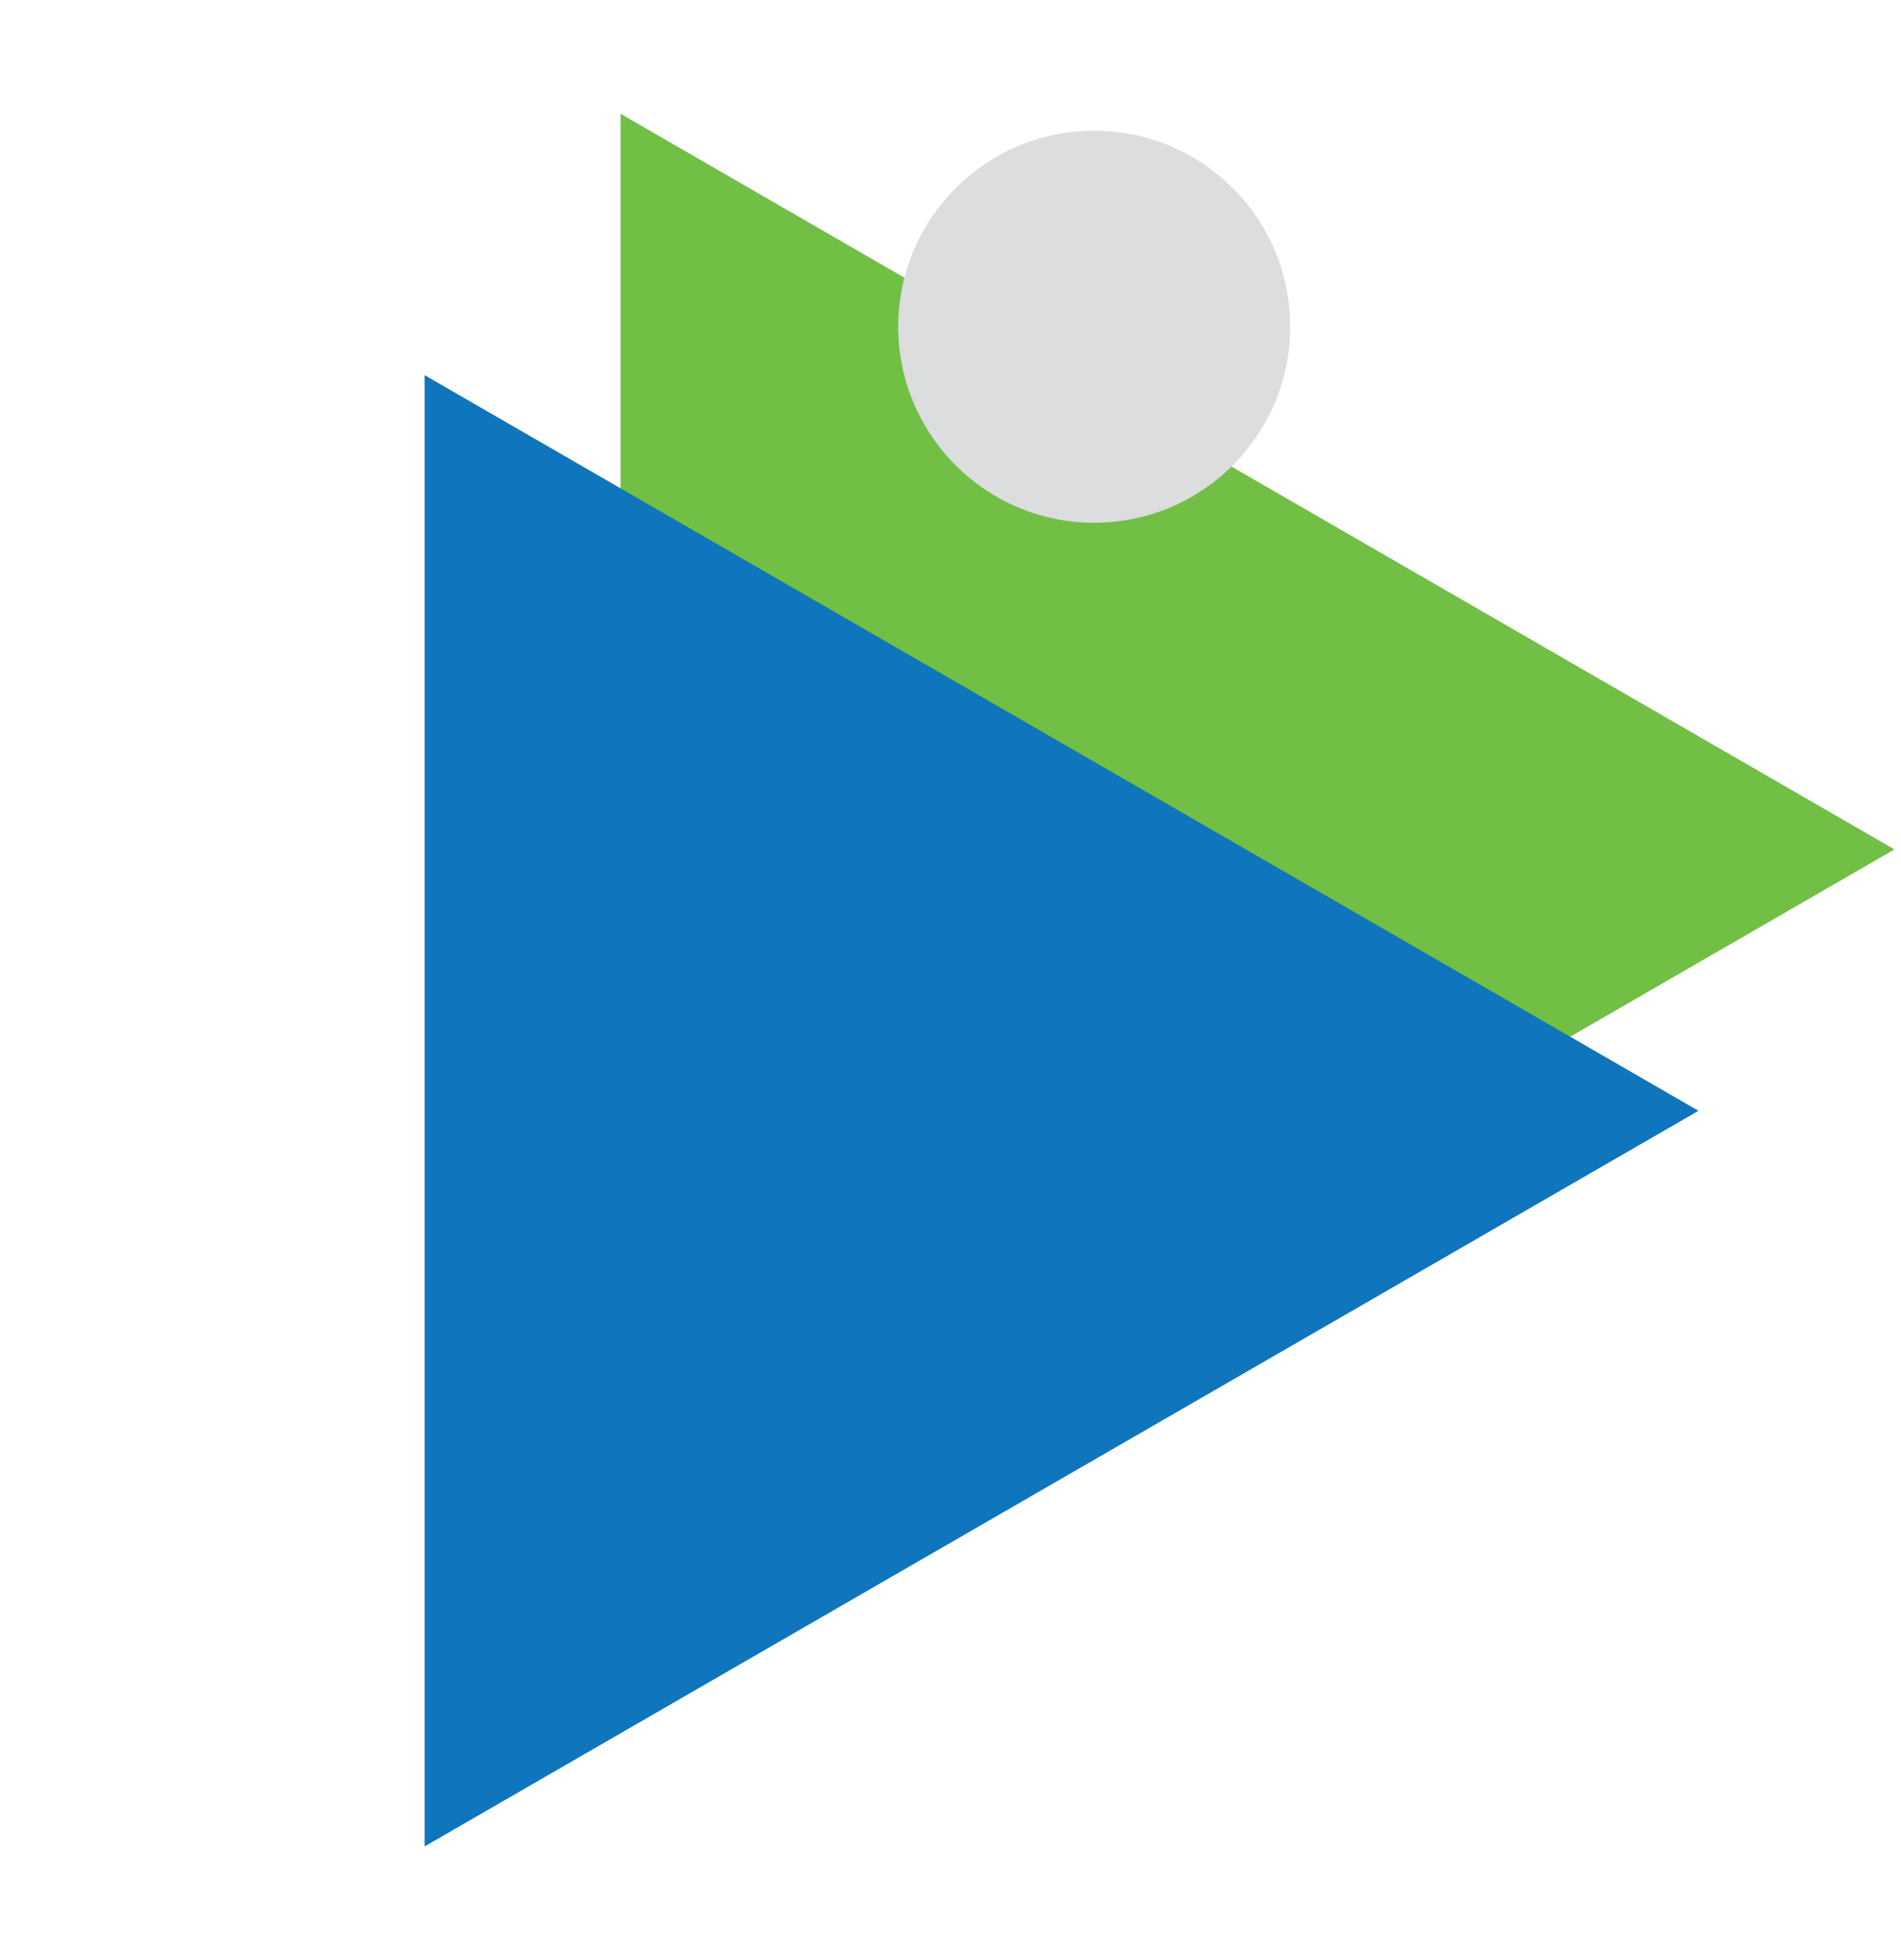 <svg width="97" height="100" viewBox="0 0 97 100" fill="none" xmlns="http://www.w3.org/2000/svg">
<path d="M96.667 43.333L31.667 80.861L31.667 5.806L96.667 43.333Z" fill="#71BF44"/>
<path d="M86.667 56.667L21.667 94.194L21.667 19.139L86.667 56.667Z" fill="#0F75BC"/>
<circle cx="55.833" cy="16.667" r="10" fill="#DCDDDE"/>
</svg>
